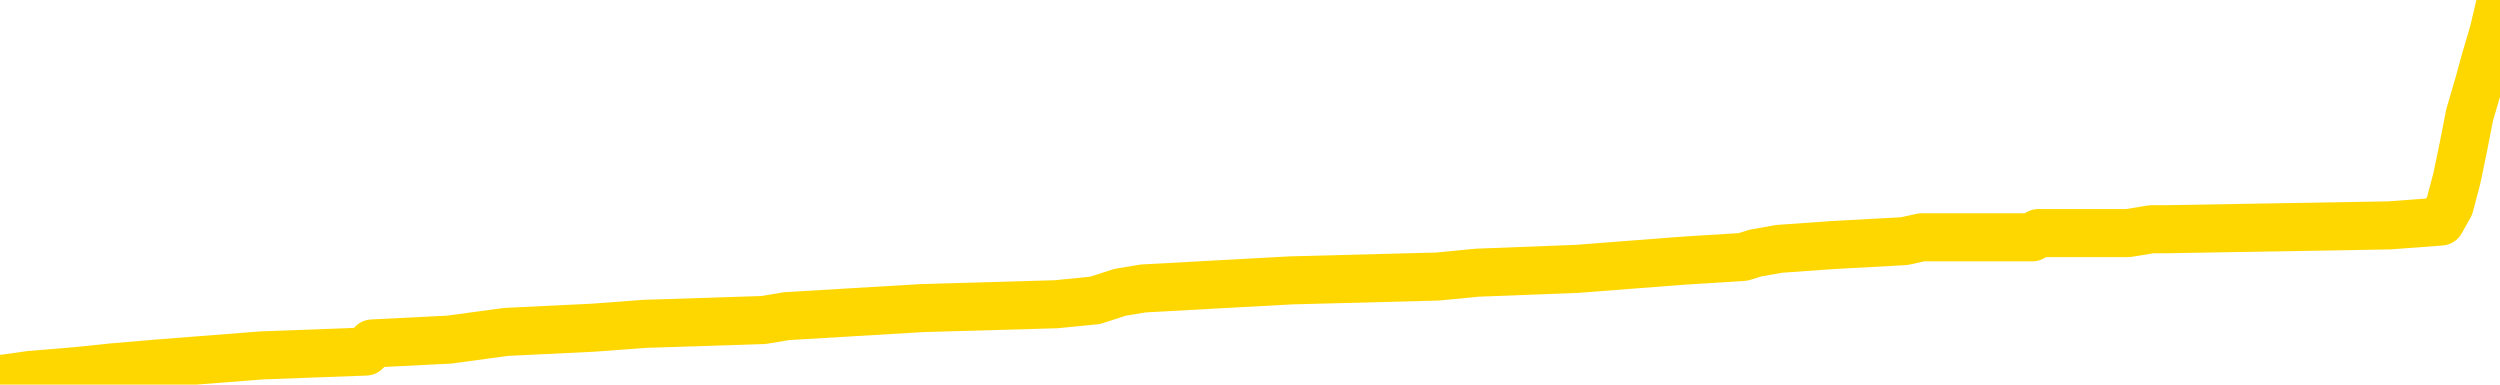 <svg xmlns="http://www.w3.org/2000/svg" version="1.1" viewBox="0 0 6500 1000">
	<path fill="none" stroke="gold" stroke-width="125" stroke-linecap="round" stroke-linejoin="round" d="M0 5136  L-130945 5136 L-130761 5126 L-130271 5105 L-129977 5095 L-129666 5075 L-129432 5064 L-129378 5044 L-129319 5023 L-129166 5013 L-129125 4993 L-128993 4982 L-128700 4972 L-128160 4972 L-127549 4962 L-127501 4962 L-126861 4952 L-126828 4952 L-126302 4952 L-126170 4941 L-125780 4921 L-125451 4900 L-125334 4880 L-125123 4859 L-124406 4859 L-123836 4849 L-123729 4849 L-123554 4839 L-123333 4818 L-122932 4808 L-122906 4788 L-121978 4767 L-121890 4747 L-121808 4726 L-121738 4706 L-121441 4695 L-121289 4675 L-119399 4685 L-119298 4685 L-119036 4685 L-118742 4695 L-118600 4675 L-118352 4675 L-118316 4665 L-118158 4654 L-117694 4634 L-117441 4624 L-117229 4603 L-116978 4593 L-116629 4583 L-115701 4562 L-115608 4542 L-115197 4531 L-114026 4511 L-112837 4501 L-112745 4480 L-112717 4460 L-112451 4439 L-112152 4419 L-112024 4398 L-111986 4378 L-111171 4378 L-110787 4388 L-109727 4398 L-109666 4398 L-109401 4603 L-108929 4798 L-108737 4993 L-108473 5187 L-108136 5177 L-108001 5167 L-107545 5156 L-106802 5146 L-106785 5136 L-106619 5116 L-106551 5116 L-106035 5105 L-105006 5105 L-104810 5095 L-104322 5085 L-103960 5075 L-103551 5075 L-103165 5085 L-101462 5085 L-101364 5085 L-101292 5085 L-101231 5085 L-101046 5075 L-100710 5075 L-100069 5064 L-99992 5054 L-99931 5054 L-99744 5044 L-99665 5044 L-99488 5034 L-99469 5023 L-99239 5023 L-98851 5013 L-97962 5013 L-97923 5003 L-97835 4993 L-97807 4972 L-96799 4962 L-96649 4941 L-96625 4931 L-96492 4921 L-96452 4911 L-95194 4900 L-95136 4900 L-94597 4890 L-94544 4890 L-94497 4890 L-94102 4880 L-93963 4870 L-93763 4859 L-93616 4859 L-93451 4859 L-93175 4870 L-92816 4870 L-92264 4859 L-91619 4849 L-91360 4829 L-91206 4818 L-90805 4808 L-90765 4798 L-90645 4788 L-90583 4798 L-90569 4798 L-90475 4798 L-90182 4788 L-90030 4747 L-89700 4726 L-89622 4706 L-89546 4695 L-89320 4665 L-89253 4644 L-89026 4624 L-88973 4603 L-88809 4593 L-87803 4583 L-87619 4572 L-87068 4562 L-86675 4542 L-86278 4531 L-85428 4511 L-85349 4501 L-84771 4490 L-84329 4490 L-84088 4480 L-83931 4480 L-83530 4460 L-83510 4460 L-83065 4449 L-82659 4439 L-82523 4419 L-82348 4398 L-82212 4378 L-81962 4357 L-80962 4347 L-80880 4337 L-80744 4326 L-80706 4316 L-79816 4306 L-79600 4296 L-79157 4285 L-79039 4275 L-78983 4265 L-78306 4265 L-78206 4255 L-78177 4255 L-76835 4244 L-76429 4234 L-76390 4224 L-75462 4214 L-75363 4203 L-75231 4193 L-74826 4183 L-74800 4173 L-74707 4162 L-74491 4152 L-74080 4132 L-72926 4111 L-72634 4091 L-72606 4070 L-71998 4060 L-71748 4039 L-71728 4029 L-70799 4019 L-70747 3998 L-70625 3988 L-70607 3968 L-70451 3957 L-70276 3937 L-70140 3927 L-70083 3916 L-69975 3906 L-69890 3896 L-69657 3886 L-69582 3875 L-69273 3865 L-69155 3855 L-68986 3845 L-68894 3835 L-68792 3835 L-68769 3824 L-68691 3824 L-68593 3804 L-68227 3794 L-68122 3783 L-67619 3773 L-67167 3763 L-67129 3753 L-67105 3742 L-67064 3732 L-66935 3722 L-66834 3712 L-66393 3701 L-66110 3691 L-65518 3681 L-65388 3671 L-65113 3650 L-64961 3640 L-64807 3630 L-64722 3609 L-64644 3599 L-64459 3589 L-64408 3589 L-64380 3578 L-64301 3568 L-64278 3558 L-63994 3537 L-63391 3517 L-62395 3507 L-62097 3496 L-61363 3486 L-61119 3476 L-61029 3466 L-60452 3455 L-59753 3445 L-59001 3435 L-58682 3425 L-58300 3404 L-58223 3394 L-57588 3384 L-57403 3373 L-57315 3373 L-57185 3373 L-56872 3363 L-56823 3353 L-56681 3343 L-56659 3332 L-55692 3322 L-55146 3312 L-54668 3312 L-54607 3312 L-54283 3312 L-54262 3302 L-54199 3302 L-53989 3291 L-53912 3281 L-53858 3271 L-53835 3261 L-53796 3250 L-53780 3240 L-53023 3230 L-53007 3220 L-52207 3209 L-52055 3199 L-51150 3189 L-50643 3179 L-50414 3158 L-50373 3158 L-50257 3148 L-50081 3138 L-49327 3148 L-49192 3138 L-49028 3127 L-48710 3117 L-48534 3097 L-47512 3076 L-47488 3056 L-47237 3045 L-47024 3025 L-46390 3015 L-46152 2994 L-46120 2974 L-45942 2953 L-45861 2933 L-45771 2922 L-45707 2902 L-45267 2881 L-45243 2871 L-44702 2861 L-44447 2851 L-43952 2840 L-43075 2830 L-43038 2820 L-42985 2810 L-42944 2799 L-42827 2789 L-42550 2779 L-42343 2758 L-42146 2738 L-42123 2717 L-42073 2697 L-42033 2687 L-41955 2676 L-41358 2656 L-41298 2646 L-41194 2635 L-41040 2625 L-40408 2615 L-39727 2605 L-39425 2584 L-39078 2574 L-38880 2564 L-38832 2543 L-38512 2533 L-37884 2523 L-37737 2513 L-37701 2502 L-37643 2492 L-37567 2472 L-37325 2472 L-37237 2461 L-37143 2451 L-36849 2441 L-36715 2431 L-36655 2420 L-36618 2400 L-36346 2400 L-35340 2390 L-35164 2379 L-35113 2379 L-34821 2369 L-34628 2349 L-34295 2338 L-33788 2328 L-33226 2308 L-33212 2287 L-33195 2277 L-33095 2256 L-32980 2236 L-32941 2215 L-32903 2205 L-32838 2205 L-32809 2195 L-32670 2205 L-32378 2205 L-32328 2205 L-32223 2205 L-31958 2195 L-31493 2185 L-31349 2185 L-31294 2164 L-31237 2154 L-31046 2144 L-30681 2133 L-30466 2133 L-30272 2133 L-30214 2133 L-30155 2113 L-30001 2103 L-29731 2092 L-29301 2144 L-29286 2144 L-29209 2133 L-29144 2123 L-29015 2051 L-28992 2041 L-28707 2031 L-28660 2021 L-28605 2010 L-28143 2000 L-28104 2000 L-28063 1990 L-27873 1980 L-27393 1969 L-26906 1959 L-26889 1949 L-26851 1939 L-26595 1928 L-26517 1908 L-26287 1898 L-26271 1877 L-25977 1857 L-25535 1846 L-25088 1836 L-24583 1826 L-24429 1816 L-24143 1805 L-24103 1785 L-23771 1775 L-23550 1764 L-23033 1744 L-22957 1734 L-22709 1713 L-22515 1693 L-22455 1682 L-21678 1672 L-21604 1672 L-21374 1662 L-21357 1662 L-21295 1652 L-21099 1641 L-20635 1641 L-20612 1631 L-20482 1631 L-19182 1631 L-19165 1631 L-19088 1621 L-18994 1621 L-18777 1621 L-18625 1611 L-18446 1621 L-18392 1631 L-18106 1641 L-18066 1641 L-17696 1641 L-17256 1641 L-17073 1641 L-16752 1631 L-16457 1631 L-16011 1611 L-15939 1600 L-15477 1580 L-15039 1570 L-14857 1559 L-13403 1539 L-13271 1529 L-12814 1508 L-12588 1498 L-12201 1477 L-11685 1457 L-10730 1436 L-9936 1416 L-9262 1406 L-8836 1385 L-8525 1375 L-8295 1344 L-7612 1313 L-7599 1283 L-7389 1242 L-7367 1232 L-7193 1211 L-6243 1201 L-5974 1180 L-5159 1170 L-4849 1150 L-4811 1139 L-4754 1119 L-4137 1109 L-3499 1088 L-1873 1078 L-1199 1068 L-557 1068 L-479 1068 L-423 1068 L-387 1068 L-359 1057 L-247 1037 L-229 1027 L-207 1016 L-53 1006 L0 986 L77 975 L197 965 L294 955 L412 945 L681 924 L951 914 L968 893 L1168 883 L1315 863 L1542 852 L1676 842 L1985 832 L2045 822 L2398 801 L2746 791 L2847 781 L2912 760 L2972 750 L3356 729 L3737 719 L3841 709 L4101 699 L4373 678 L4532 668 L4564 658 L4626 647 L4767 637 L4951 627 L4996 617 L5284 617 L5300 606 L5533 606 L5594 596 L5632 596 L6212 586 L6346 576 L6369 535 L6388 463 L6405 381 L6421 299 L6445 217 L6462 155 L6483 84 L6500 12" />
</svg>
